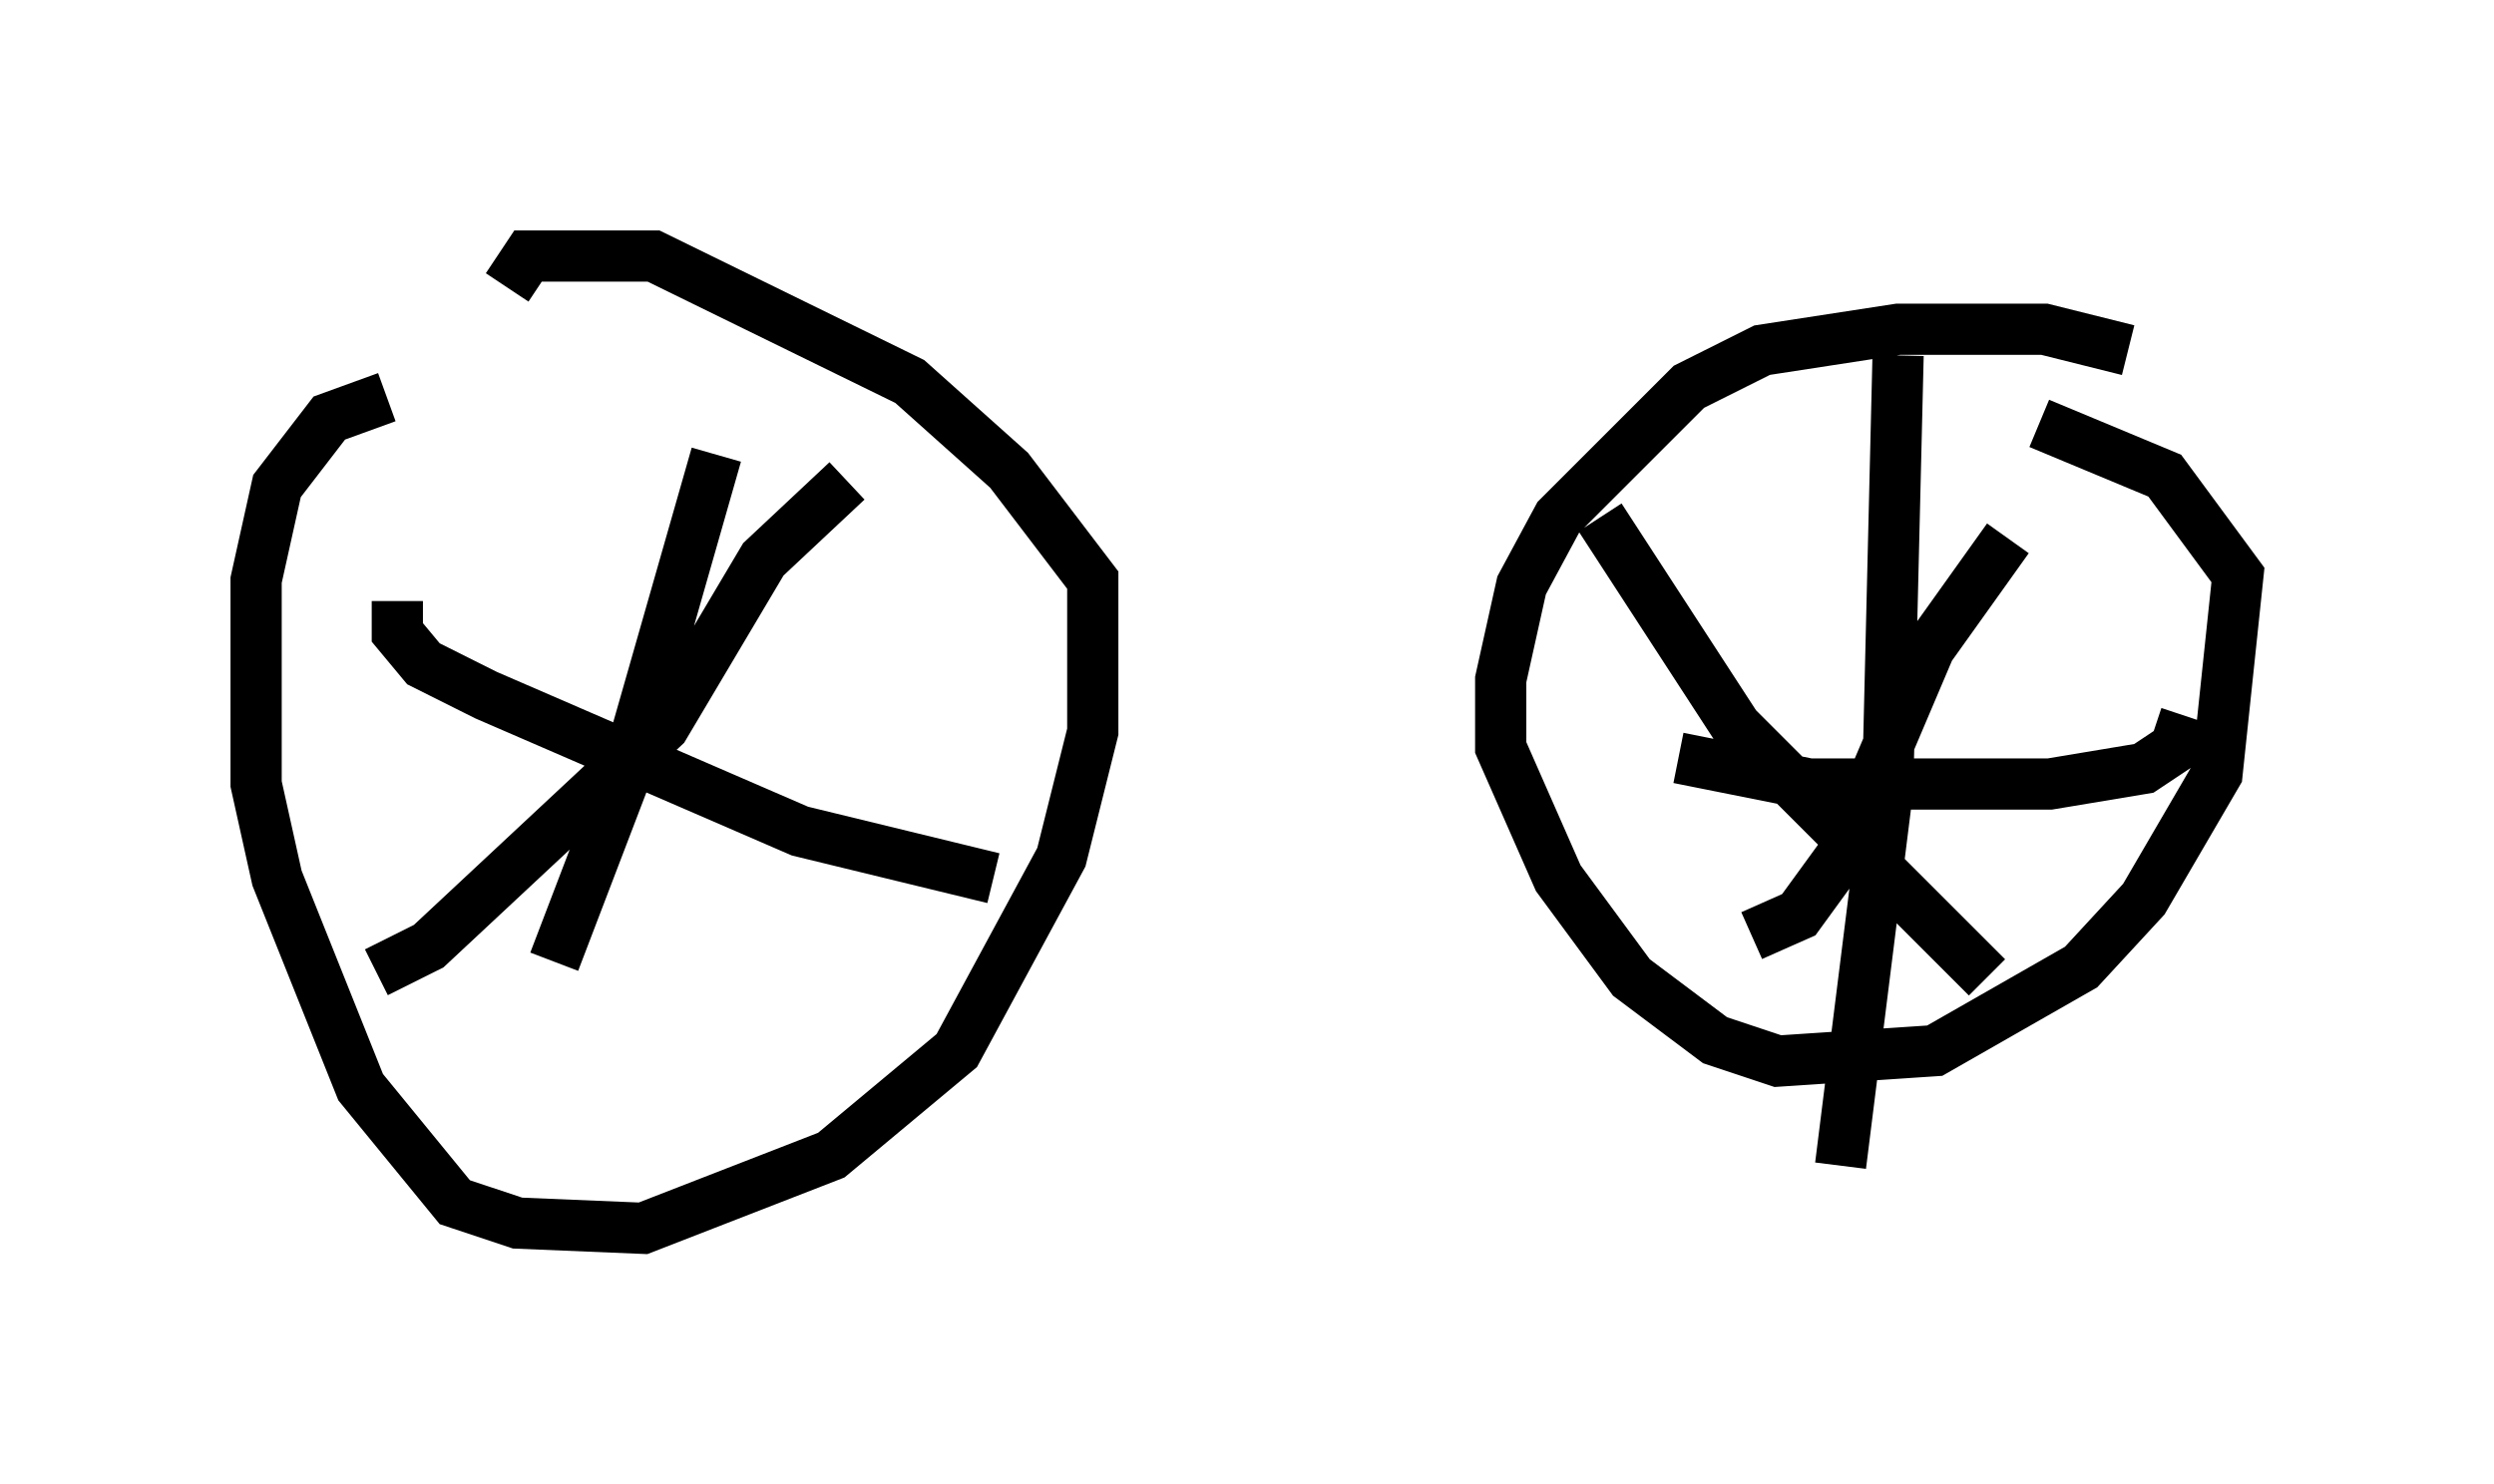 <?xml version="1.0" encoding="utf-8" ?>
<svg baseProfile="full" height="28.988" version="1.1" width="48.69" xmlns="http://www.w3.org/2000/svg" xmlns:ev="http://www.w3.org/2001/xml-events" xmlns:xlink="http://www.w3.org/1999/xlink"><defs /><rect fill="white" height="28.988" width="48.69" x="0" y="0" /><path d="M9.083, 7.756 m-1.531, 0.0 l-1.123, 0.408 -1.021, 1.327 l-0.408, 1.838 0.0, 3.981 l0.408, 1.838 1.633, 4.083 l1.838, 2.246 1.225, 0.408 l2.45, 0.102 3.675, -1.429 l2.45, -2.042 2.042, -3.777 l0.613, -2.45 0.0, -2.96 l-1.633, -2.144 -1.94, -1.735 l-5.002, -2.45 -2.45, 0.0 l-0.408, 0.613 m31.646, 1.225 l-1.633, -0.408 -2.858, 0.0 l-2.654, 0.408 -1.429, 0.715 l-2.552, 2.552 -0.715, 1.327 l-0.408, 1.838 0.0, 1.327 l1.123, 2.552 1.429, 1.94 l1.633, 1.225 1.225, 0.408 l3.063, -0.204 2.858, -1.633 l1.225, -1.327 1.429, -2.45 l0.408, -3.879 -1.429, -1.94 l-2.45, -1.021 m-2.756, -1.327 l-0.204, 8.473 -0.919, 7.35 m-3.165, -7.963 l2.552, 0.51 4.696, 0.0 l1.838, -0.306 0.613, -0.408 l0.204, -0.613 m-3.471, -3.471 l-1.531, 2.144 -1.735, 4.083 l-0.817, 1.123 -0.919, 0.408 m-2.96, -8.167 l2.654, 4.083 4.9, 4.9 m-24.807, -10.208 l-1.838, 6.431 -1.327, 3.471 m-3.063, -7.044 l0.0, 0.613 0.51, 0.613 l1.225, 0.613 6.125, 2.654 l3.777, 0.919 m-2.858, -7.758 l-1.633, 1.531 -1.94, 3.267 l-4.594, 4.288 -1.021, 0.51 " fill="none" stroke="black" stroke-width="1" /></svg>